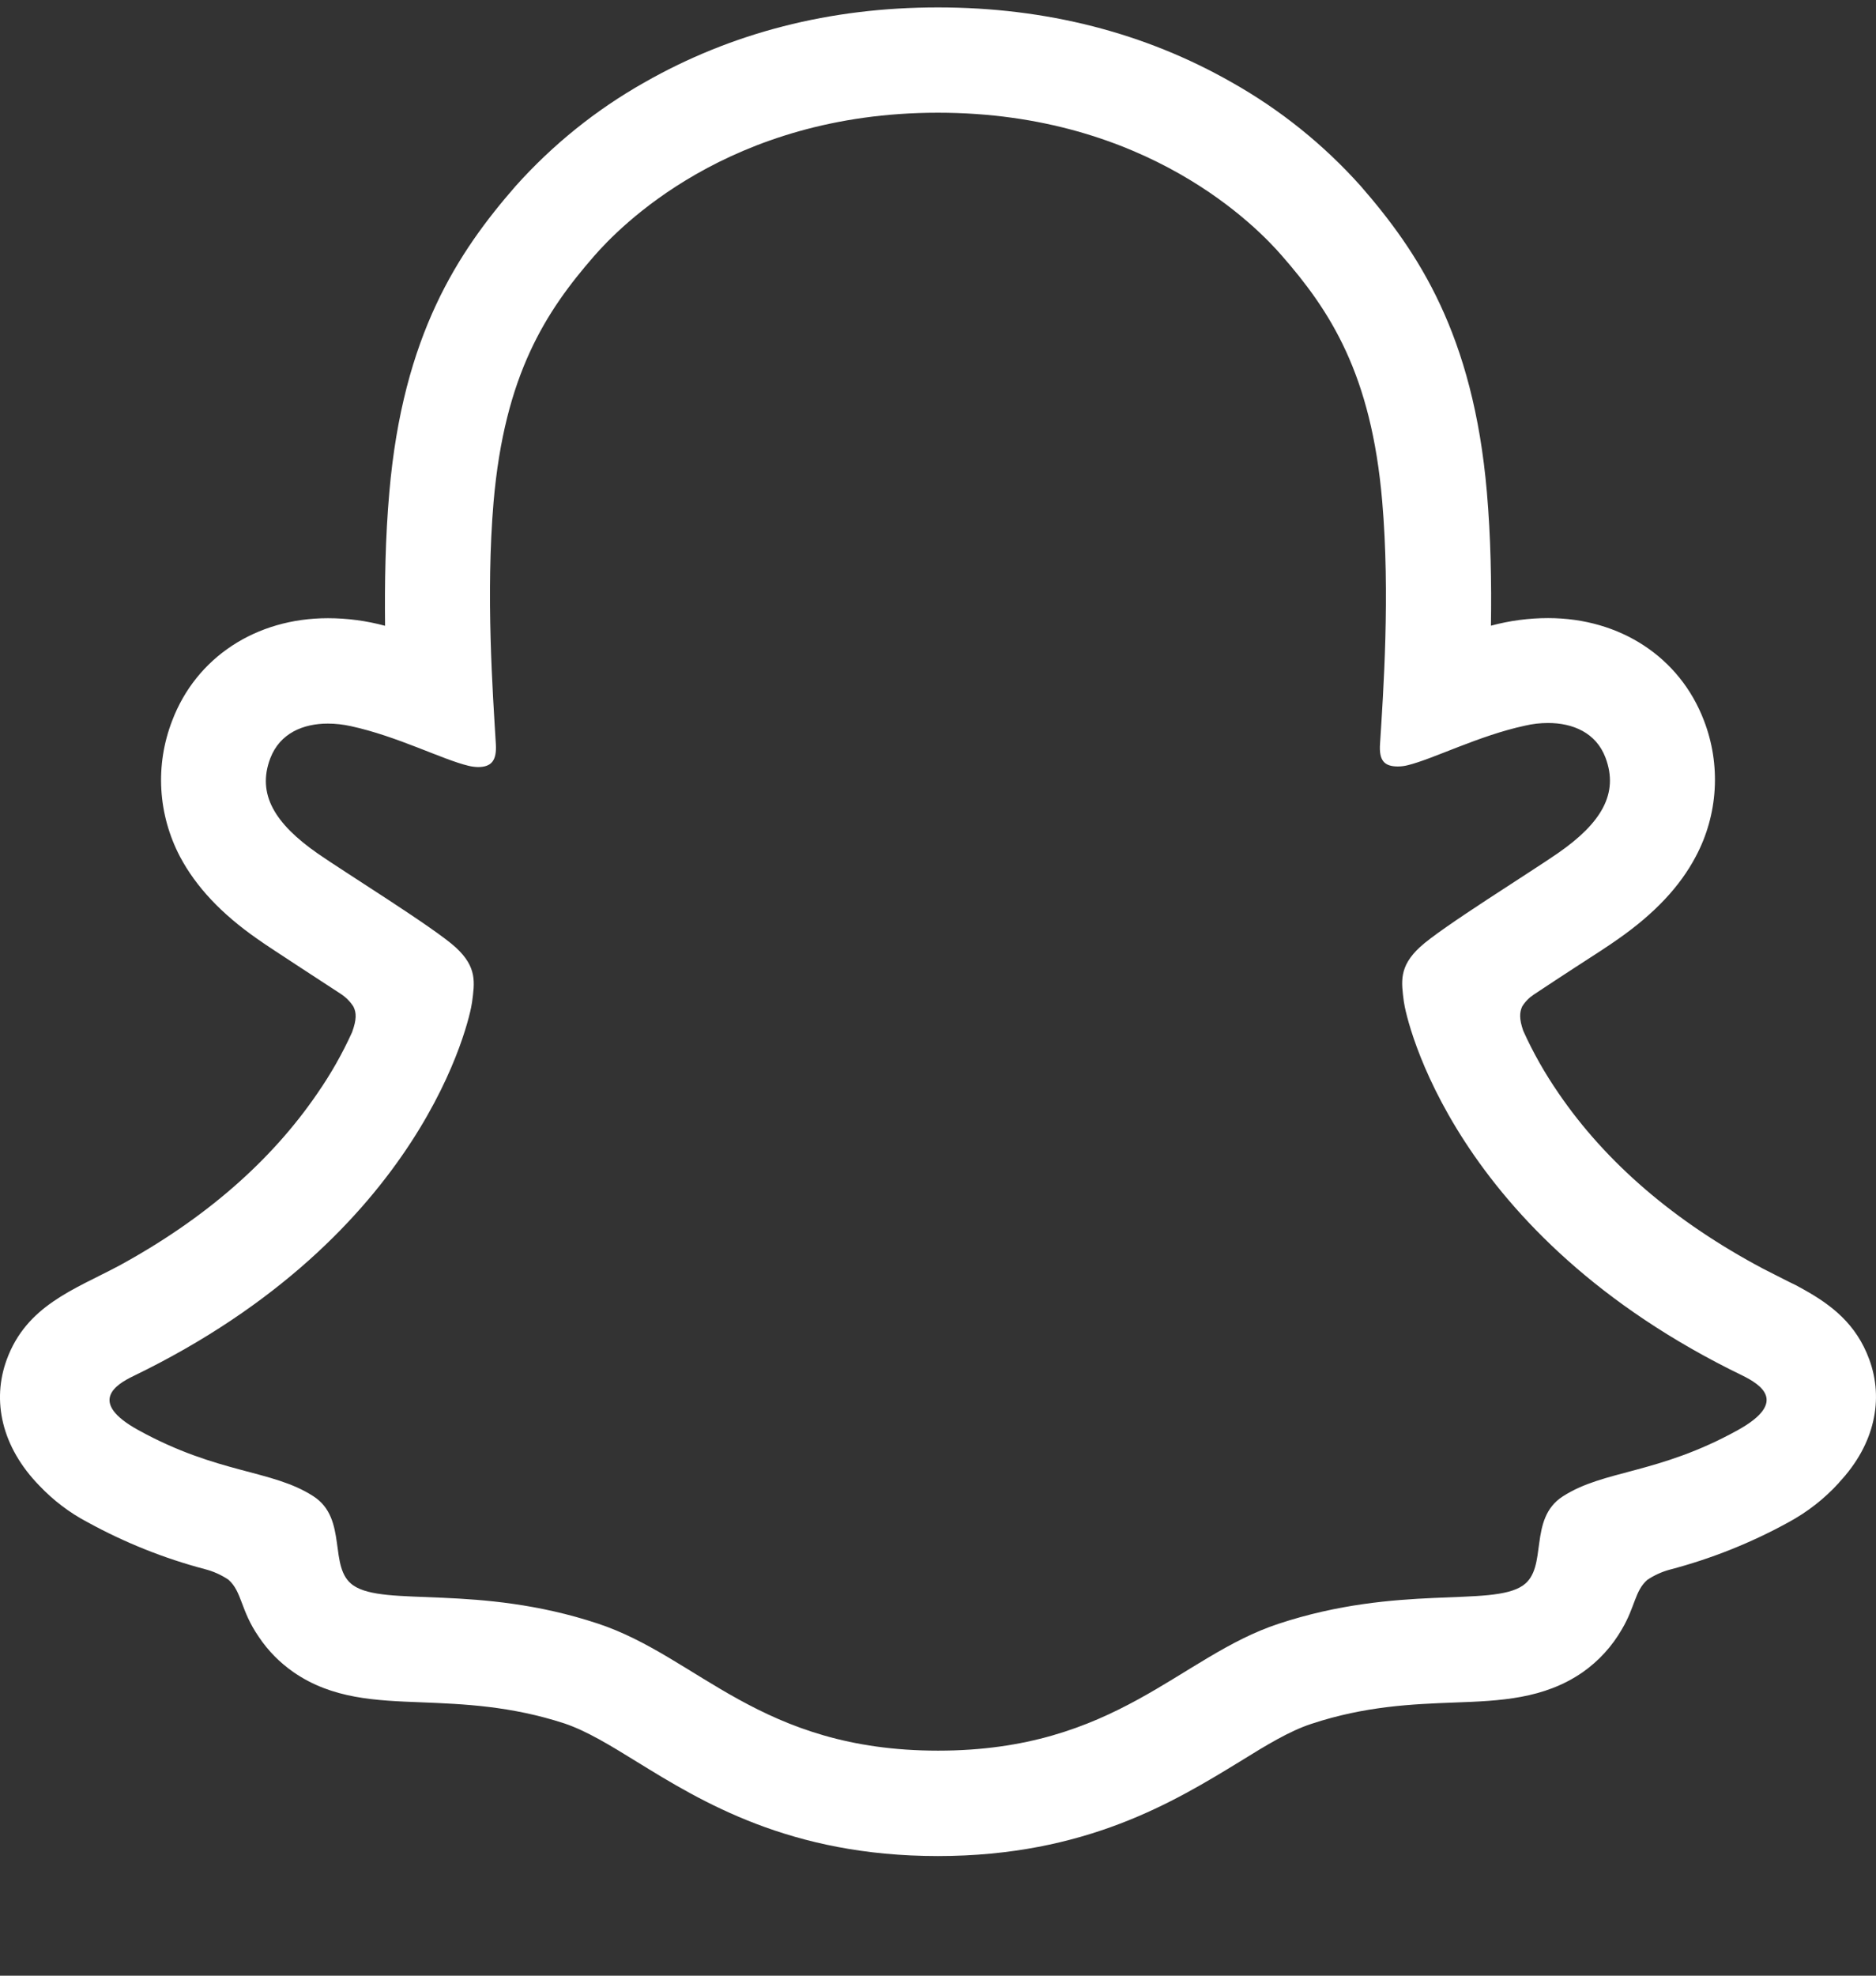 <svg width="19" height="20" viewBox="0 0 19 20" fill="none" xmlns="http://www.w3.org/2000/svg">
<rect x="0" y="0" width="19" height="20" fill="#333333" stroke="none"/>
<g id="snapchat" clip-path="url(#clip0_3_12829)">
<path id="Vector" d="M18.932 13.762C18.8 13.402 18.549 13.21 18.263 13.051C18.215 13.023 18.166 12.998 18.116 12.975L17.856 12.843C16.963 12.369 16.266 11.772 15.783 11.064C15.646 10.865 15.526 10.654 15.427 10.434C15.386 10.315 15.389 10.248 15.417 10.188C15.447 10.14 15.486 10.1 15.533 10.069C15.686 9.967 15.844 9.864 15.95 9.795C16.143 9.671 16.294 9.573 16.391 9.504C16.758 9.247 17.015 8.974 17.175 8.67C17.287 8.46 17.352 8.228 17.366 7.99C17.38 7.753 17.343 7.515 17.257 7.293C17.013 6.654 16.41 6.257 15.679 6.257C15.483 6.257 15.289 6.283 15.1 6.334C15.107 5.897 15.098 5.435 15.059 4.982C14.921 3.386 14.362 2.55 13.78 1.882C13.407 1.465 12.967 1.111 12.479 0.836C11.595 0.331 10.592 0.075 9.499 0.075C8.406 0.075 7.409 0.331 6.524 0.836C6.035 1.112 5.596 1.466 5.221 1.885C4.64 2.552 4.081 3.389 3.943 4.984C3.903 5.438 3.895 5.901 3.9 6.335C3.711 6.284 3.517 6.258 3.321 6.258C2.591 6.258 1.987 6.656 1.744 7.295C1.658 7.517 1.62 7.755 1.634 7.993C1.648 8.231 1.713 8.463 1.824 8.674C1.986 8.978 2.242 9.251 2.608 9.506C2.705 9.575 2.857 9.672 3.048 9.798L3.451 10.061C3.503 10.095 3.547 10.139 3.58 10.191C3.611 10.254 3.612 10.322 3.566 10.449C3.468 10.665 3.351 10.871 3.216 11.066C2.743 11.759 2.066 12.345 1.202 12.815C0.745 13.057 0.268 13.218 0.068 13.764C-0.084 14.178 0.015 14.647 0.4 15.041C0.542 15.19 0.705 15.314 0.886 15.409C1.261 15.615 1.66 15.775 2.073 15.884C2.159 15.906 2.24 15.942 2.313 15.991C2.453 16.114 2.434 16.3 2.621 16.57C2.715 16.711 2.835 16.832 2.972 16.927C3.364 17.199 3.805 17.215 4.273 17.233C4.694 17.25 5.173 17.269 5.718 17.447C5.943 17.523 6.18 17.668 6.452 17.836C7.105 18.238 8.001 18.789 9.499 18.789C10.997 18.789 11.898 18.235 12.558 17.832C12.827 17.665 13.061 17.523 13.281 17.451C13.827 17.27 14.306 17.251 14.727 17.235C15.194 17.218 15.635 17.2 16.028 16.929C16.191 16.815 16.328 16.665 16.427 16.492C16.562 16.264 16.557 16.104 16.684 15.993C16.753 15.947 16.829 15.912 16.91 15.89C17.33 15.78 17.734 15.619 18.114 15.41C18.304 15.307 18.477 15.173 18.624 15.011L18.628 15.005C18.989 14.62 19.08 14.164 18.932 13.762ZM17.601 14.477C16.789 14.926 16.249 14.877 15.828 15.148C15.472 15.377 15.683 15.872 15.424 16.05C15.105 16.271 14.165 16.036 12.948 16.438C11.945 16.769 11.305 17.722 9.501 17.722C7.697 17.722 7.073 16.771 6.053 16.435C4.839 16.034 3.896 16.269 3.578 16.049C3.319 15.871 3.529 15.375 3.173 15.146C2.753 14.875 2.212 14.924 1.401 14.477C0.884 14.192 1.177 14.014 1.349 13.931C4.292 12.507 4.761 10.309 4.781 10.145C4.807 9.948 4.834 9.792 4.617 9.592C4.407 9.397 3.475 8.82 3.216 8.639C2.788 8.34 2.598 8.042 2.738 7.675C2.836 7.421 3.072 7.325 3.32 7.325C3.399 7.325 3.477 7.334 3.554 7.351C4.024 7.453 4.48 7.689 4.744 7.752C4.776 7.76 4.808 7.764 4.841 7.765C4.982 7.765 5.031 7.694 5.022 7.534C4.991 7.019 4.919 6.017 4.999 5.08C5.111 3.793 5.527 3.154 6.019 2.59C6.257 2.318 7.37 1.141 9.499 1.141C11.627 1.141 12.743 2.313 12.979 2.584C13.473 3.148 13.889 3.787 13.999 5.076C14.08 6.011 14.01 7.014 13.977 7.528C13.965 7.696 14.017 7.759 14.157 7.759C14.19 7.759 14.223 7.755 14.255 7.747C14.518 7.683 14.976 7.447 15.445 7.346C15.521 7.328 15.6 7.319 15.679 7.319C15.928 7.319 16.164 7.416 16.26 7.669C16.399 8.036 16.213 8.334 15.784 8.633C15.525 8.814 14.593 9.391 14.383 9.586C14.165 9.786 14.193 9.942 14.218 10.139C14.239 10.305 14.708 12.503 17.65 13.926C17.824 14.013 18.118 14.19 17.601 14.477Z" fill="white"/>
</g>
<defs>
<clipPath id="clip0_3_12829">
<rect width="19" height="19" fill="white" transform="translate(0 0.075)"/>
</clipPath>
</defs>
</svg>
